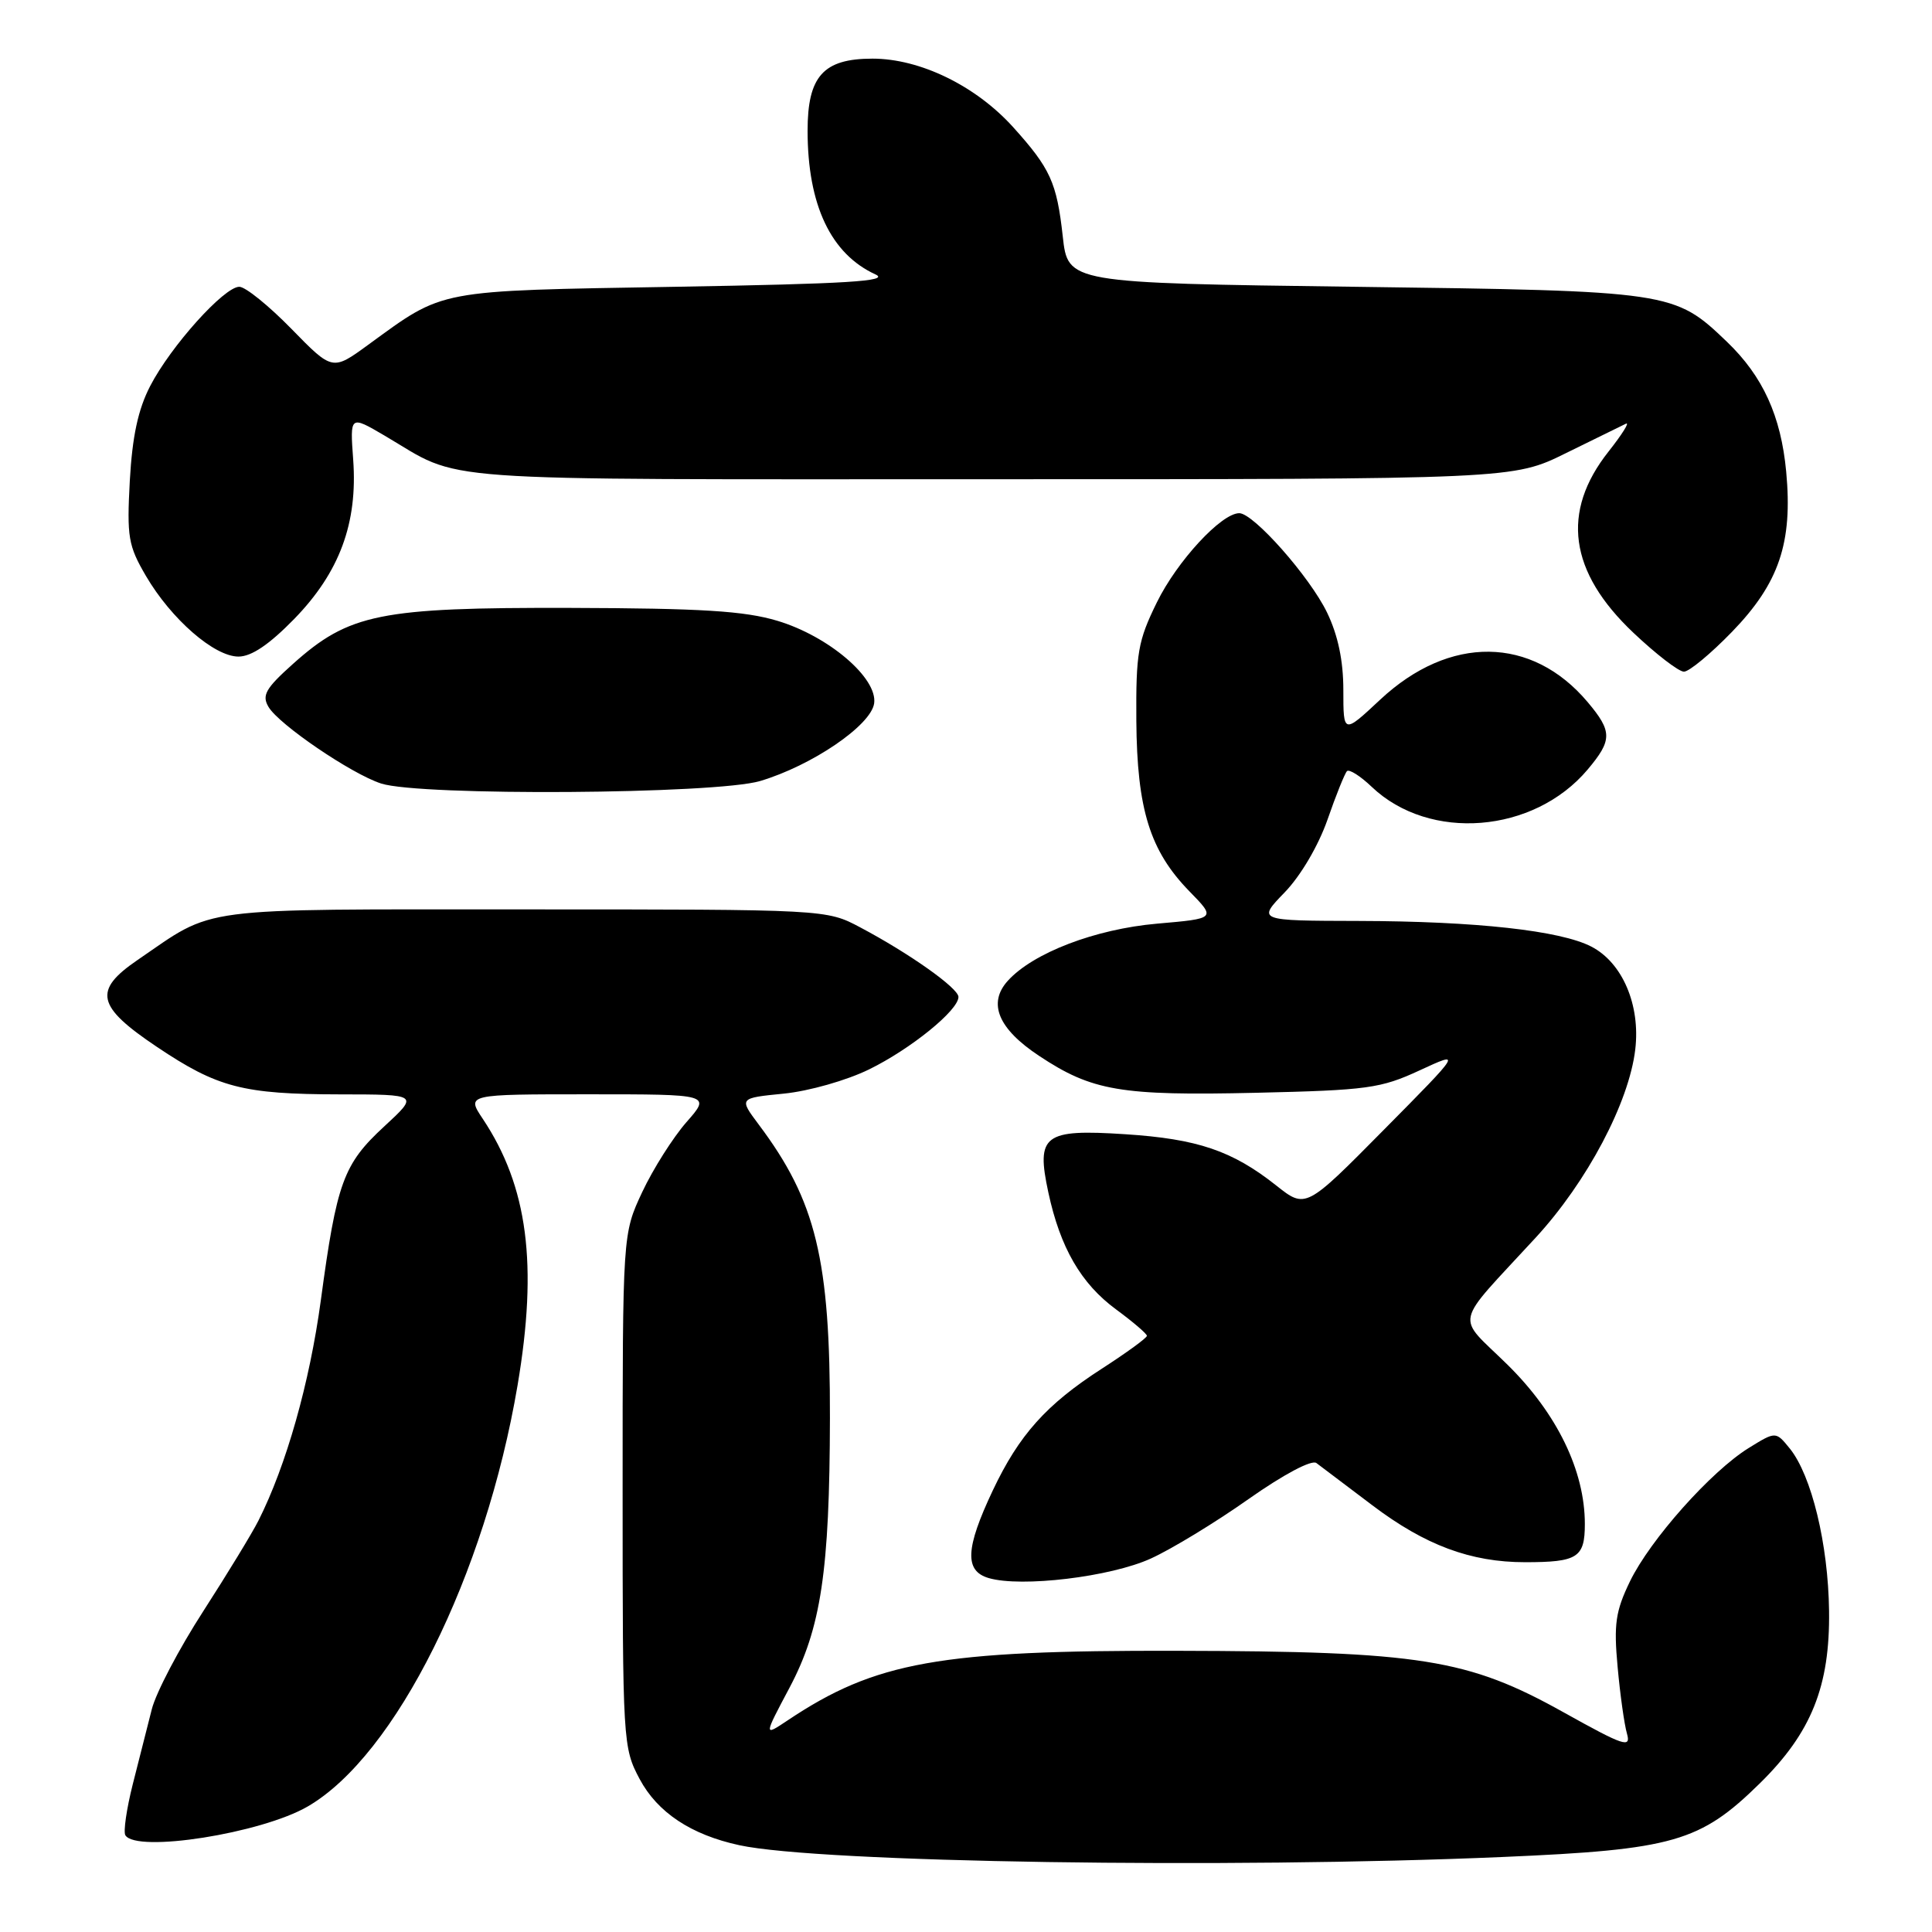 <?xml version="1.0" encoding="UTF-8" standalone="no"?>
<!DOCTYPE svg PUBLIC "-//W3C//DTD SVG 1.1//EN" "http://www.w3.org/Graphics/SVG/1.1/DTD/svg11.dtd" >
<svg xmlns="http://www.w3.org/2000/svg" xmlns:xlink="http://www.w3.org/1999/xlink" version="1.1" viewBox="0 0 256 256">
 <g >
 <path fill="currentColor"
d=" M 199.11 246.06 C 221.73 245.09 225.28 244.07 233.19 236.30 C 240.02 229.59 242.49 223.43 242.36 213.45 C 242.25 204.60 240.04 195.51 237.16 191.94 C 235.30 189.65 235.30 189.65 231.71 191.87 C 226.72 194.96 218.65 204.02 215.97 209.56 C 214.07 213.49 213.82 215.21 214.34 220.85 C 214.67 224.51 215.23 228.50 215.58 229.71 C 216.14 231.67 215.20 231.36 207.20 226.90 C 194.48 219.80 188.23 218.81 156.00 218.74 C 124.49 218.66 115.99 220.18 104.35 227.97 C 101.19 230.08 101.19 230.08 104.61 223.64 C 108.79 215.76 109.93 208.19 109.97 187.93 C 110.01 166.88 108.14 159.14 100.53 149.00 C 97.91 145.50 97.91 145.50 103.87 144.91 C 107.19 144.58 112.18 143.16 115.16 141.70 C 120.69 138.99 127.00 133.87 127.00 132.10 C 127.00 130.94 120.53 126.35 114.00 122.89 C 109.50 120.50 109.50 120.50 69.50 120.50 C 25.28 120.50 28.68 120.06 18.19 127.23 C 12.32 131.25 12.79 133.35 20.78 138.71 C 28.84 144.12 32.19 144.99 45.00 145.01 C 55.50 145.02 55.50 145.02 50.91 149.26 C 45.49 154.26 44.62 156.67 42.51 172.31 C 41.03 183.23 37.93 194.19 34.24 201.50 C 33.41 203.15 30.12 208.55 26.93 213.50 C 23.73 218.45 20.66 224.30 20.11 226.50 C 19.55 228.70 18.42 233.17 17.59 236.43 C 16.77 239.68 16.33 242.72 16.61 243.18 C 18.07 245.54 34.62 242.94 40.77 239.37 C 52.43 232.61 64.31 208.76 68.58 183.56 C 71.29 167.54 69.94 157.22 63.97 148.25 C 61.80 145.00 61.80 145.00 78.01 145.00 C 94.21 145.00 94.21 145.00 90.95 148.70 C 89.17 150.74 86.53 154.90 85.10 157.95 C 82.50 163.50 82.50 163.50 82.50 197.50 C 82.50 230.90 82.54 231.57 84.76 235.74 C 87.13 240.17 91.58 243.12 97.97 244.50 C 108.57 246.80 162.66 247.63 199.11 246.06 Z  M 152.50 206.51 C 155.25 205.26 161.07 201.72 165.43 198.64 C 170.09 195.36 173.81 193.39 174.43 193.86 C 175.02 194.30 178.35 196.82 181.83 199.45 C 188.83 204.75 194.87 207.00 202.08 207.00 C 209.05 207.00 210.00 206.39 210.00 201.93 C 210.00 194.89 206.31 187.29 199.76 180.84 C 192.86 174.05 192.42 176.02 203.50 163.98 C 210.30 156.59 215.85 146.10 216.68 139.06 C 217.38 133.17 214.98 127.56 210.86 125.43 C 206.75 123.30 195.55 122.07 180.05 122.03 C 166.59 122.00 166.59 122.00 170.22 118.25 C 172.35 116.05 174.69 112.06 175.90 108.61 C 177.02 105.37 178.19 102.48 178.48 102.18 C 178.78 101.89 180.25 102.82 181.76 104.26 C 189.41 111.55 203.24 110.44 210.37 101.97 C 213.65 98.07 213.65 96.93 210.38 93.04 C 202.98 84.25 192.07 84.12 182.88 92.71 C 178.00 97.27 178.00 97.27 178.00 91.45 C 178.00 87.53 177.29 84.17 175.84 81.16 C 173.54 76.41 166.10 68.00 164.21 68.00 C 161.84 68.00 155.97 74.35 153.29 79.82 C 150.78 84.93 150.51 86.50 150.57 95.50 C 150.66 107.25 152.37 112.74 157.61 118.11 C 161.13 121.71 161.13 121.71 153.31 122.39 C 145.12 123.11 136.89 126.26 133.54 129.96 C 130.85 132.93 132.26 136.32 137.69 139.91 C 144.70 144.56 148.50 145.21 166.42 144.80 C 181.20 144.46 182.95 144.22 188.11 141.83 C 193.73 139.23 193.73 139.23 183.37 149.70 C 173.01 160.18 173.01 160.18 169.09 157.07 C 163.29 152.48 158.68 150.91 149.09 150.29 C 138.31 149.59 137.27 150.38 138.91 158.00 C 140.48 165.31 143.23 170.08 147.88 173.50 C 150.12 175.15 151.96 176.72 151.97 177.00 C 151.98 177.28 149.29 179.23 146.01 181.35 C 138.64 186.10 135.04 190.12 131.55 197.49 C 127.92 205.17 127.78 208.15 131.00 209.10 C 135.31 210.37 147.17 208.95 152.50 206.51 Z  M 100.72 103.49 C 107.58 101.45 115.41 96.12 115.83 93.20 C 116.30 89.85 109.81 84.30 103.01 82.26 C 98.64 80.95 92.95 80.60 75.50 80.55 C 50.30 80.49 46.26 81.31 38.81 87.98 C 35.19 91.22 34.67 92.14 35.58 93.67 C 36.95 96.00 46.57 102.55 50.50 103.82 C 55.68 105.50 94.83 105.24 100.72 103.49 Z  M 229.50 83.72 C 235.74 77.28 237.56 71.90 236.68 62.50 C 235.99 55.12 233.59 49.86 228.84 45.30 C 221.85 38.60 221.51 38.55 179.50 38.00 C 141.50 37.50 141.50 37.50 140.82 31.31 C 140.03 24.18 139.18 22.32 134.23 16.83 C 129.28 11.36 121.91 7.77 115.61 7.77 C 109.09 7.77 107.00 10.10 107.01 17.36 C 107.02 27.16 110.09 33.65 116.00 36.36 C 117.97 37.26 112.36 37.61 89.50 38.00 C 57.52 38.55 58.97 38.28 48.77 45.70 C 44.05 49.14 44.05 49.14 38.61 43.57 C 35.62 40.51 32.52 38.00 31.71 38.00 C 29.70 38.00 22.62 45.88 19.90 51.15 C 18.29 54.26 17.53 57.84 17.20 63.70 C 16.80 71.16 16.99 72.30 19.34 76.32 C 22.69 82.04 28.39 87.00 31.60 87.00 C 33.32 87.00 35.68 85.40 38.98 82.02 C 44.99 75.85 47.41 69.32 46.80 60.92 C 46.37 55.03 46.37 55.03 50.94 57.71 C 61.58 63.96 55.18 63.50 131.00 63.50 C 200.50 63.50 200.50 63.50 207.50 60.04 C 211.35 58.14 214.93 56.39 215.45 56.14 C 215.98 55.90 214.94 57.55 213.15 59.82 C 206.81 67.82 207.90 75.78 216.44 83.85 C 219.43 86.68 222.44 89.00 223.13 89.00 C 223.82 89.00 226.69 86.62 229.50 83.72 Z "/>
</g>
</svg>